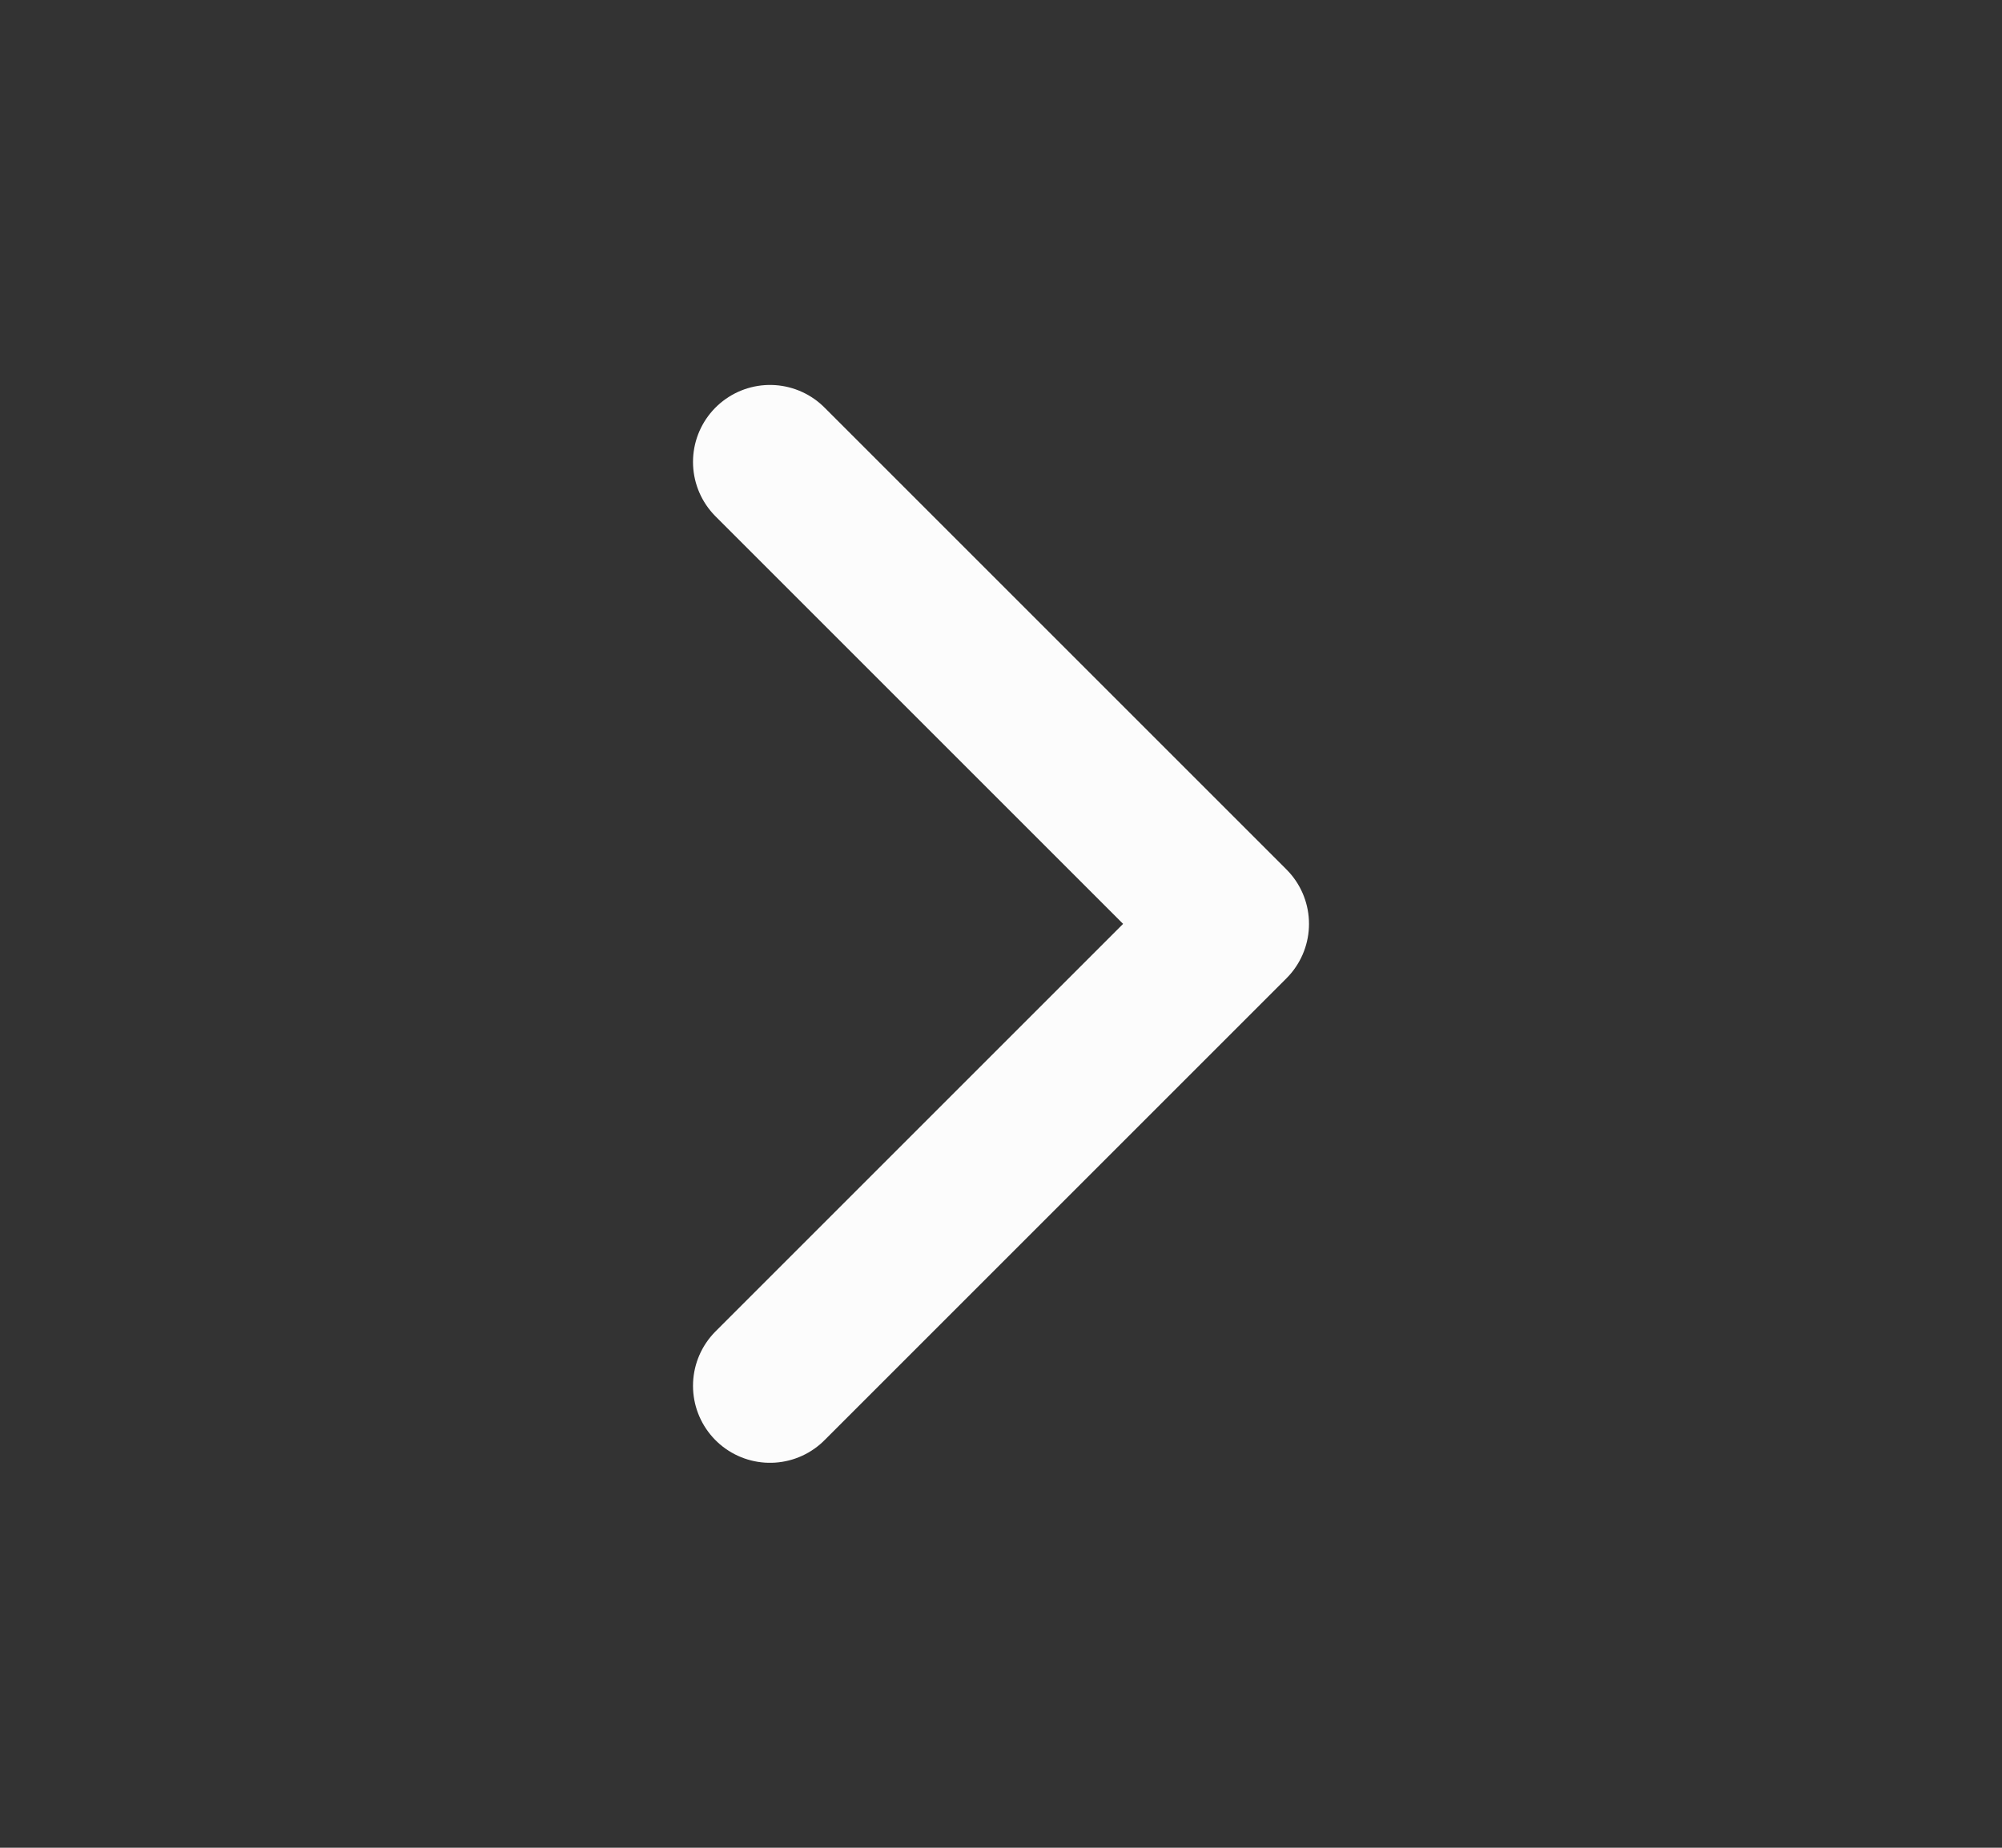 <svg width="13" height="12" fill="none" xmlns="http://www.w3.org/2000/svg"><rect width="100%" height="100%" fill="#333333" stroke="none"/><g clip-path="url(#clip0_1_6196)"><path d="M5 3l3 3-3 3" stroke="#FCFCFC" stroke-linecap="round" stroke-linejoin="round"/></g><defs><clipPath id="clip0_1_6196"><path fill="#fff" transform="translate(.5)" d="M0 0h12v12H0z"/></clipPath></defs></svg>